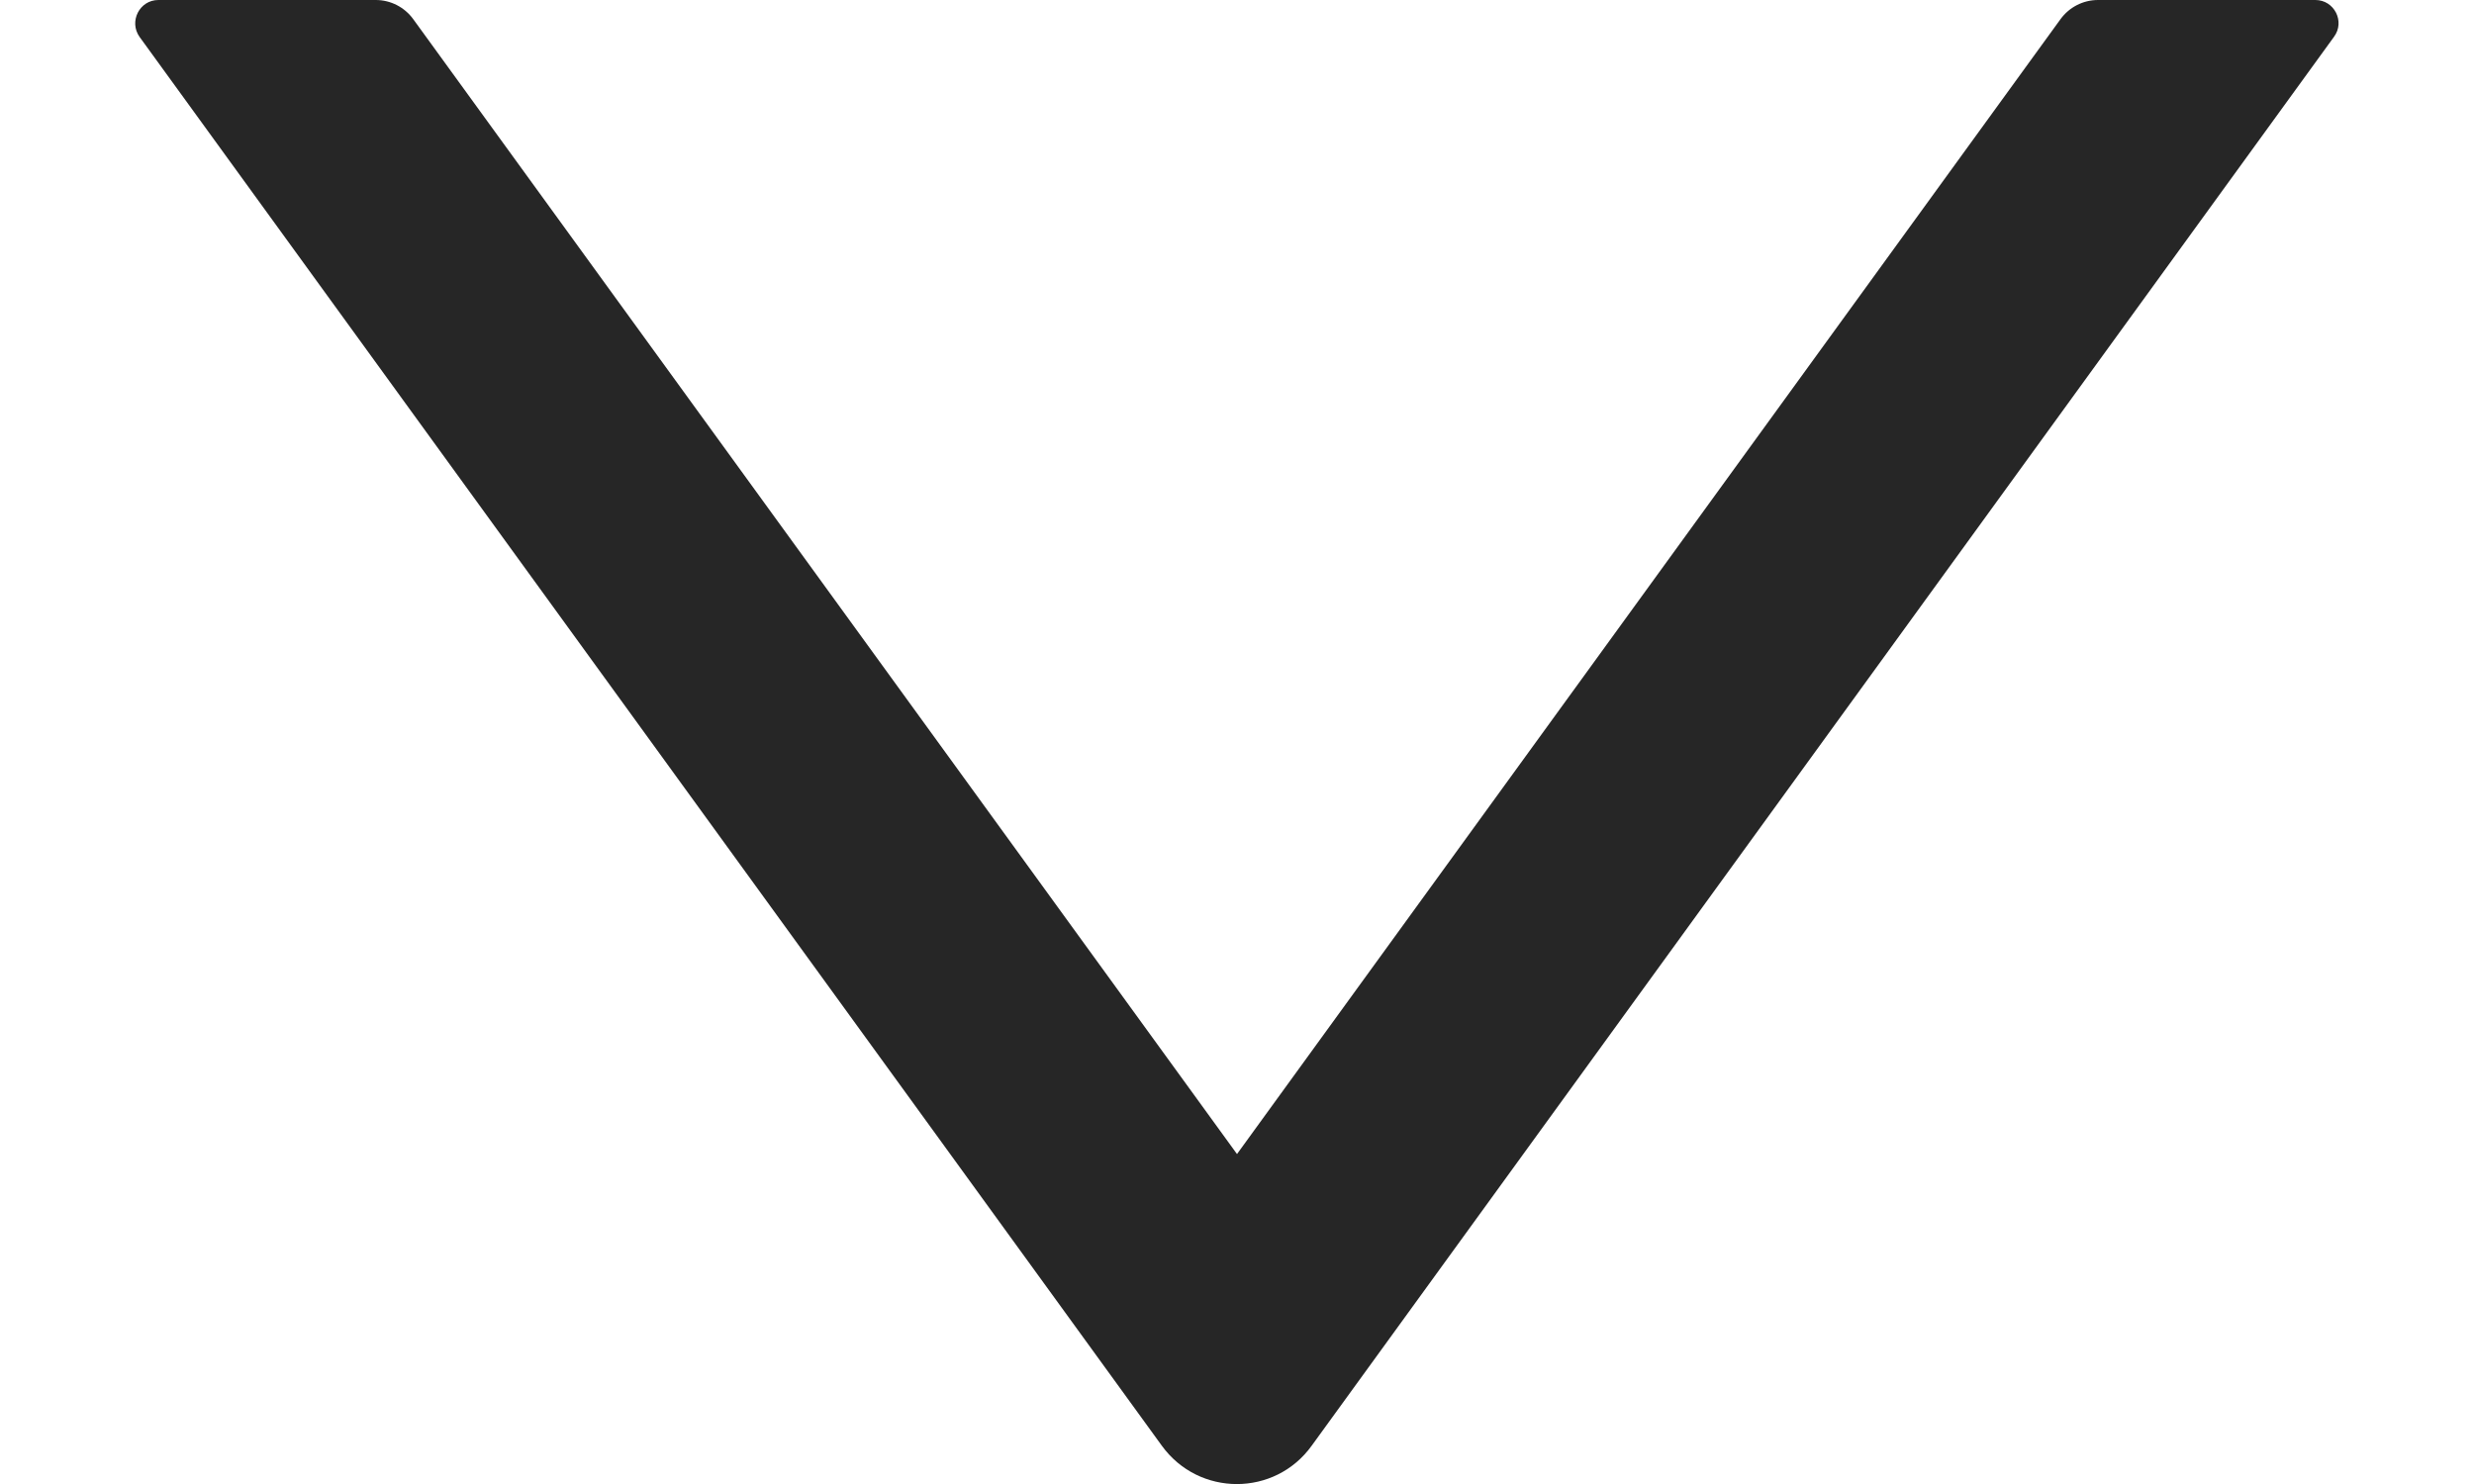 <svg width="10" height="6" viewBox="0 0 10 6" fill="none" xmlns="http://www.w3.org/2000/svg">
<path d="M9.359 0H8.48C8.42 0 8.364 0.029 8.329 0.077L5 4.666L1.67 0.077C1.635 0.029 1.579 0 1.519 0H0.64C0.564 0 0.52 0.087 0.564 0.149L4.696 5.845C4.846 6.052 5.153 6.052 5.302 5.845L9.434 0.149C9.48 0.087 9.435 0 9.359 0Z" fill="#262626"/>
</svg>
